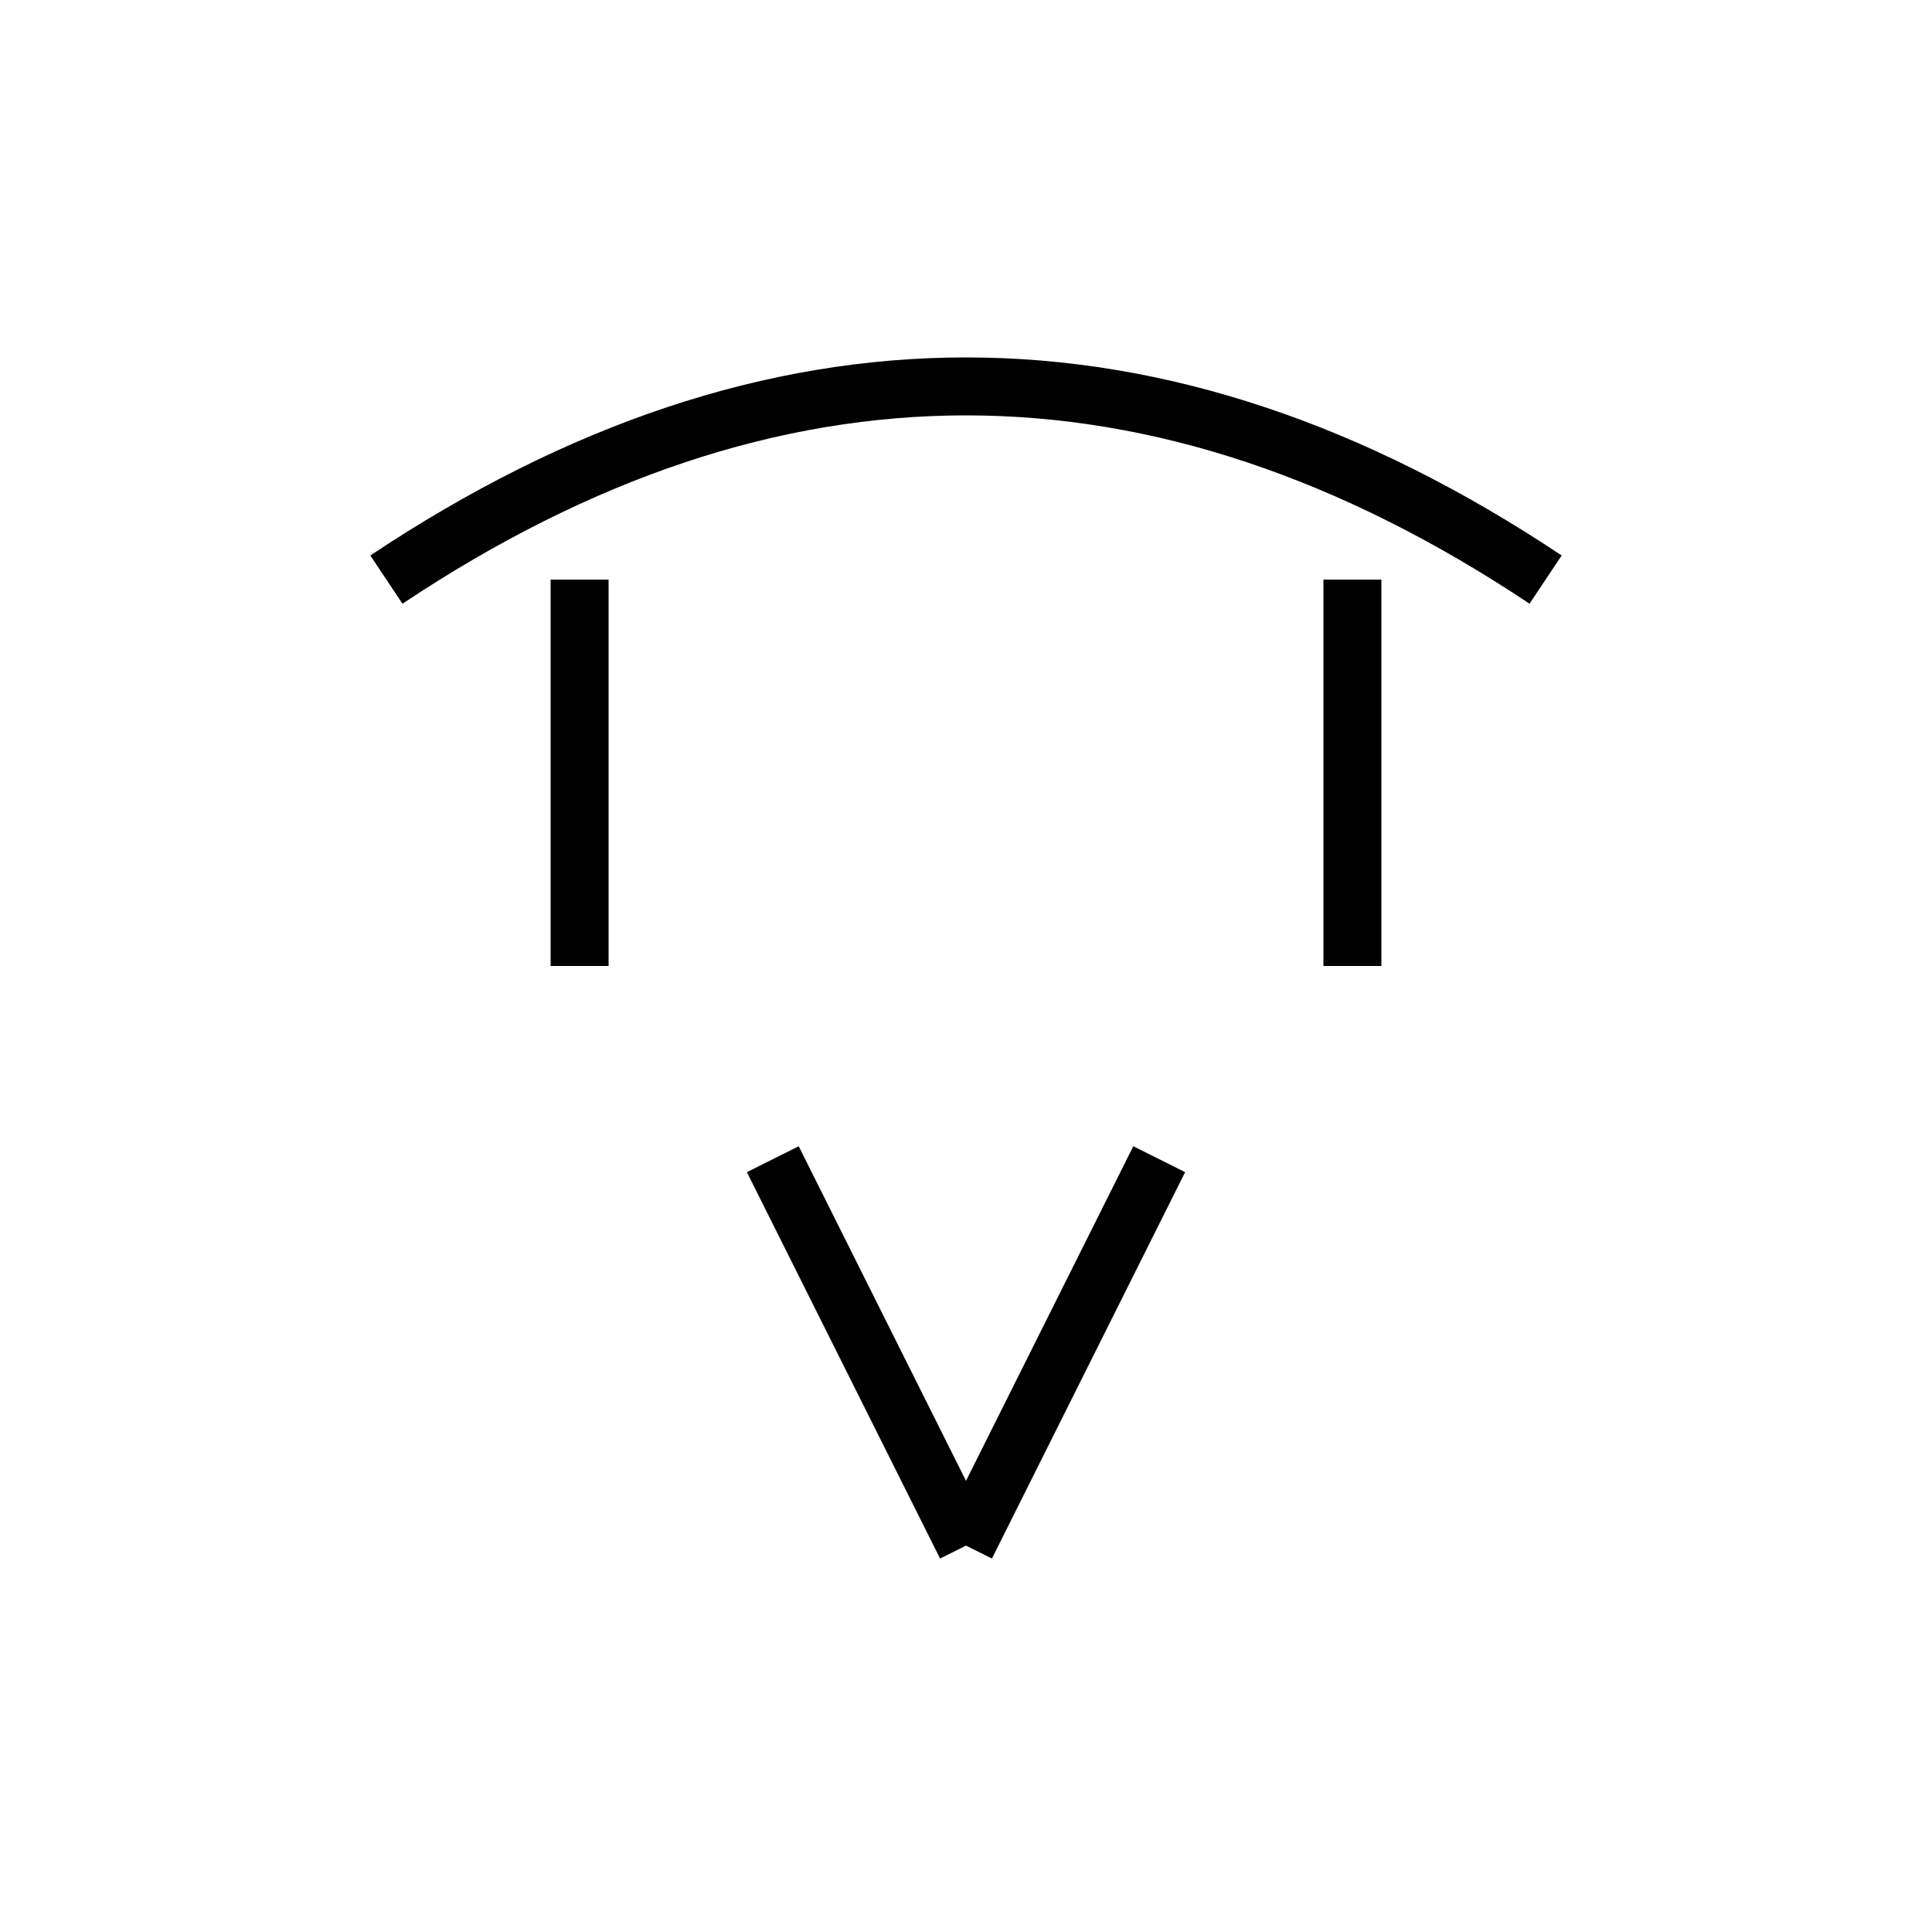 <svg xmlns="http://www.w3.org/2000/svg" viewBox="0 0 100 100">
  <g stroke="black" stroke-width="3" fill="none">
    <!-- 宀 -->
    <path d="M20 30 Q50 10 80 30" fill="none"/>
    <line x1="30" y1="30" x2="30" y2="50"/>
    <line x1="70" y1="30" x2="70" y2="50"/>

    <!-- 八 -->
    <line x1="40" y1="60" x2="50" y2="80"/>
    <line x1="60" y1="60" x2="50" y2="80"/>
  </g>
</svg>
